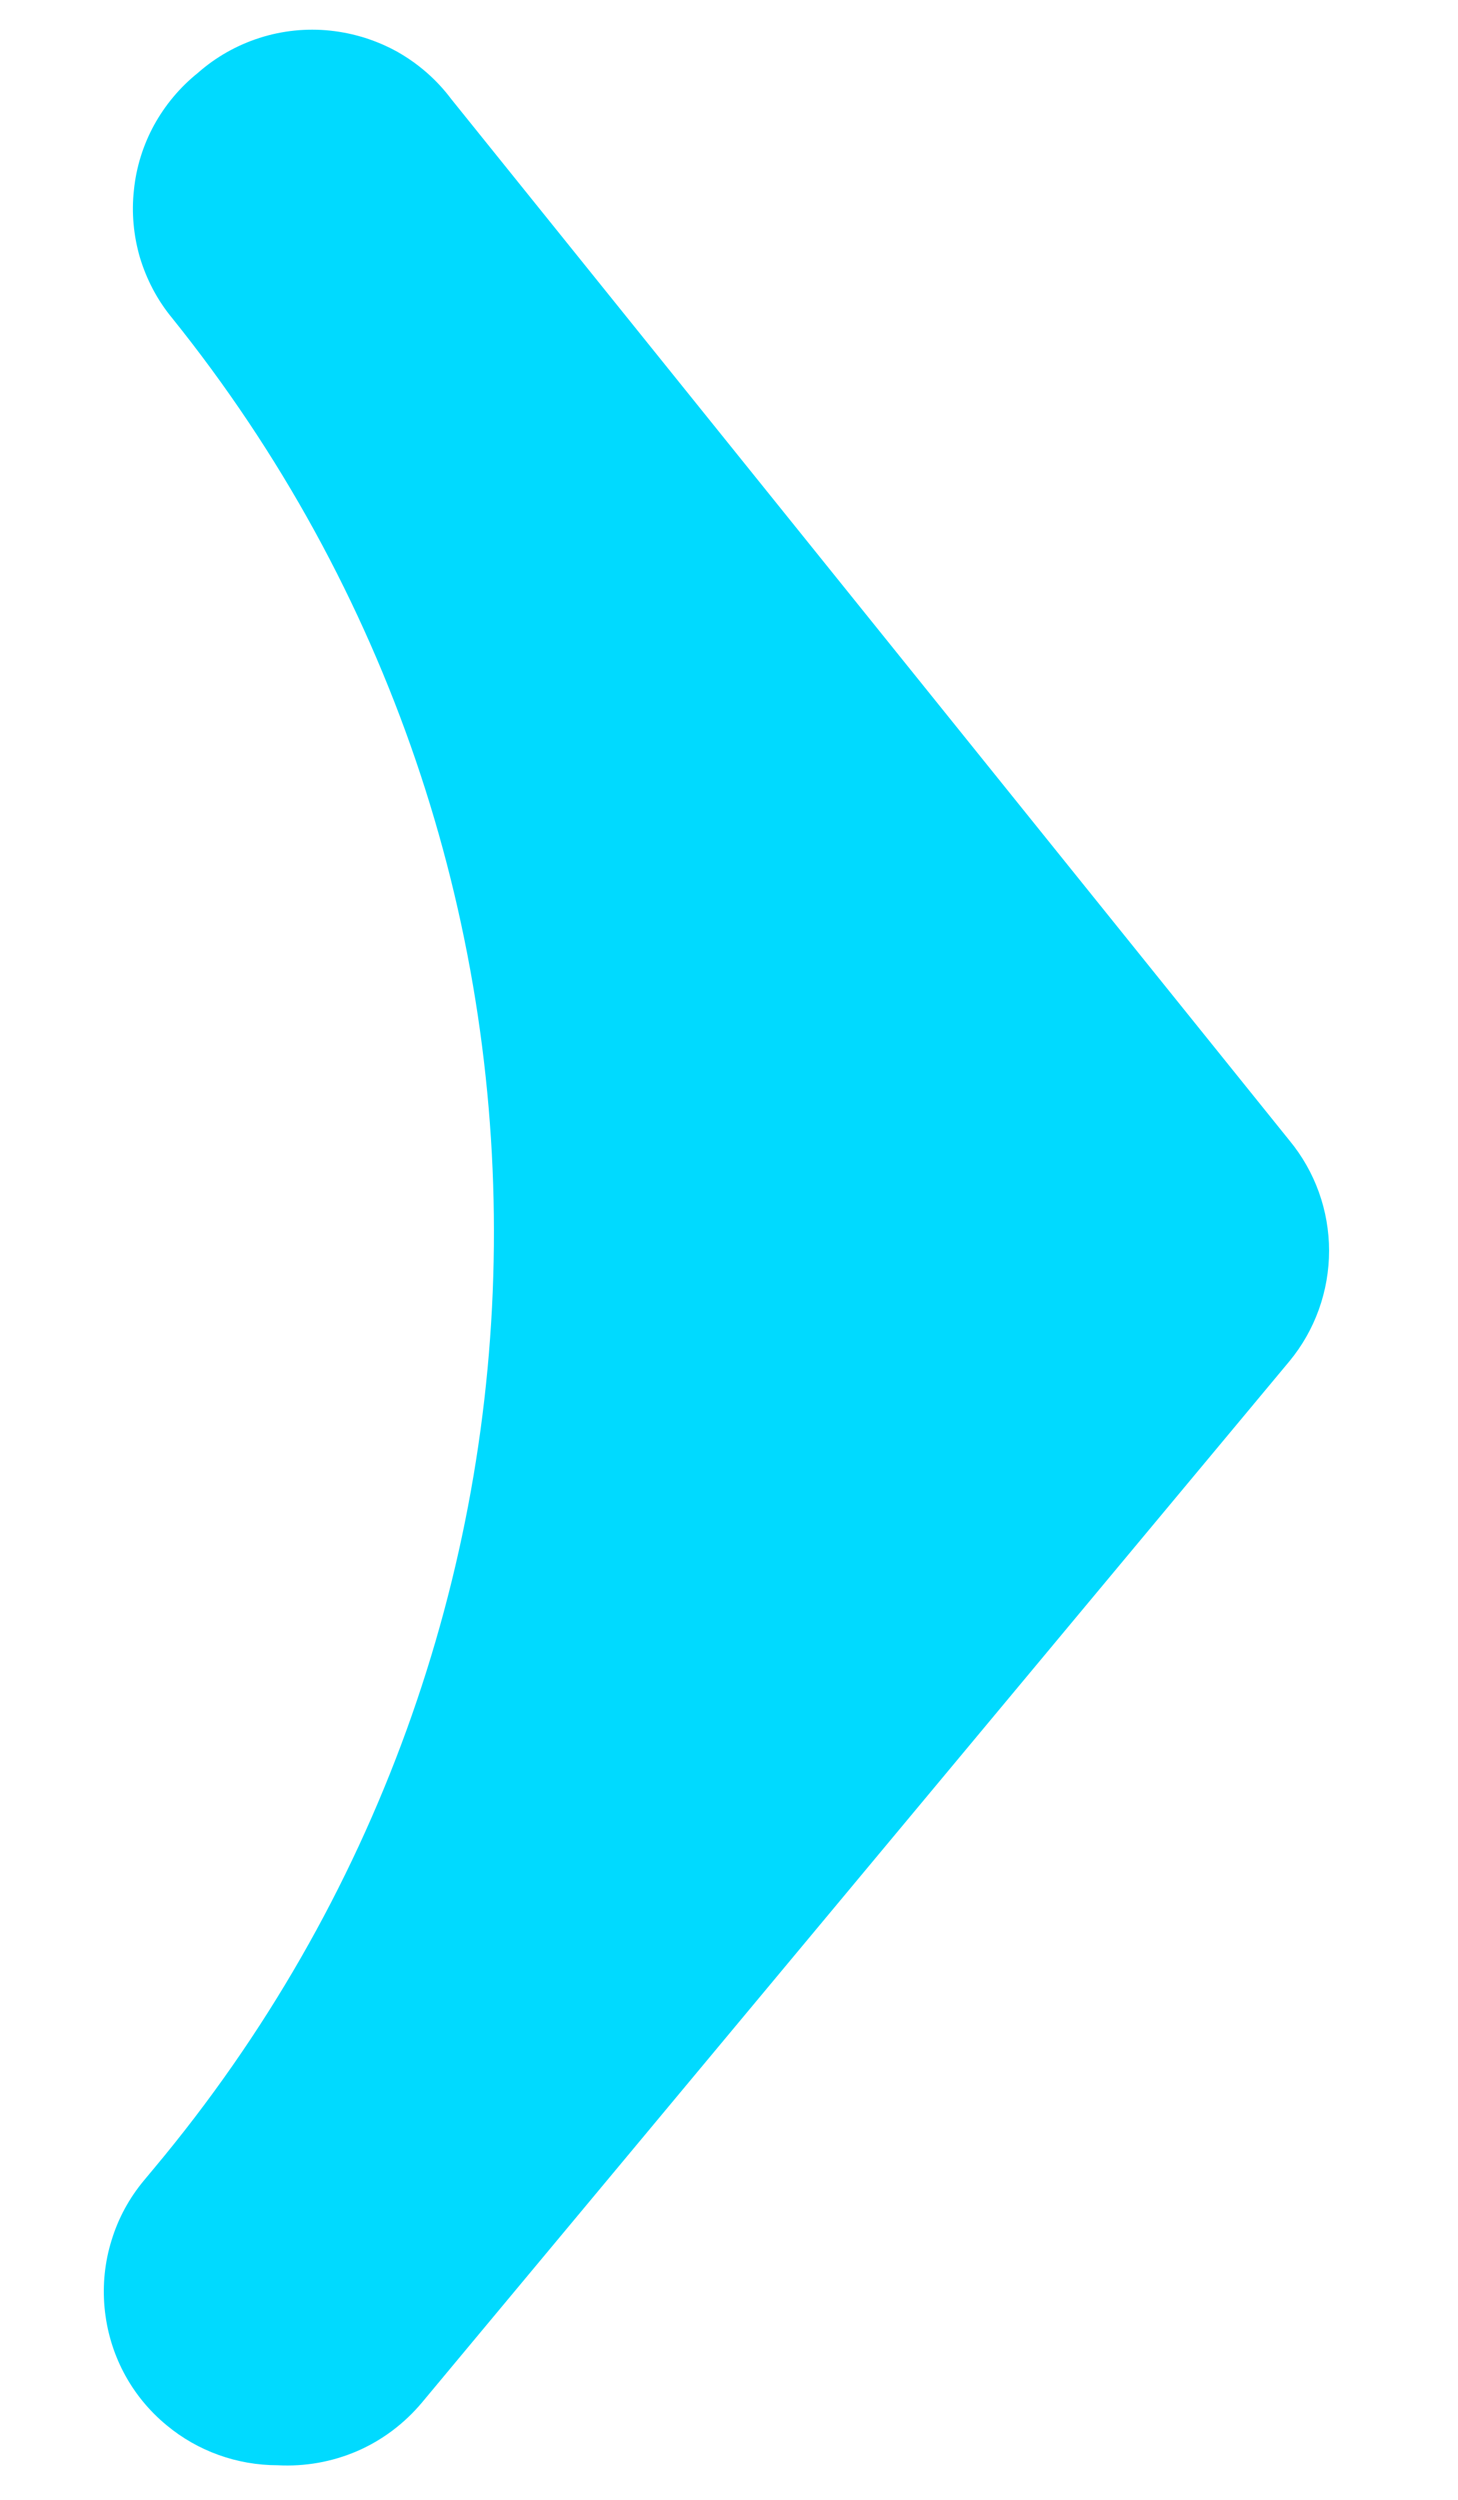 <svg width="7" height="12" viewBox="0 0 7 12" fill="none" xmlns="http://www.w3.org/2000/svg">
<path d="M1.333 11.834C1.138 11.834 0.949 11.766 0.8 11.642C0.715 11.572 0.645 11.486 0.594 11.389C0.543 11.292 0.512 11.186 0.502 11.077C0.492 10.968 0.503 10.858 0.536 10.753C0.568 10.648 0.621 10.551 0.691 10.467L0.741 10.407C2.883 7.845 2.918 4.127 0.825 1.525C0.755 1.44 0.704 1.342 0.672 1.237C0.641 1.131 0.631 1.021 0.643 0.912C0.654 0.803 0.687 0.697 0.74 0.6C0.793 0.504 0.864 0.419 0.95 0.35C1.036 0.274 1.137 0.217 1.246 0.182C1.355 0.147 1.471 0.135 1.585 0.147C1.699 0.159 1.81 0.194 1.91 0.25C2.01 0.307 2.097 0.383 2.166 0.475L6.191 5.475C6.314 5.624 6.381 5.811 6.381 6.004C6.381 6.197 6.314 6.385 6.191 6.534L2.025 11.534C1.941 11.634 1.835 11.714 1.715 11.766C1.594 11.818 1.464 11.841 1.333 11.834Z" fill="#00DAFF"/>
</svg>
